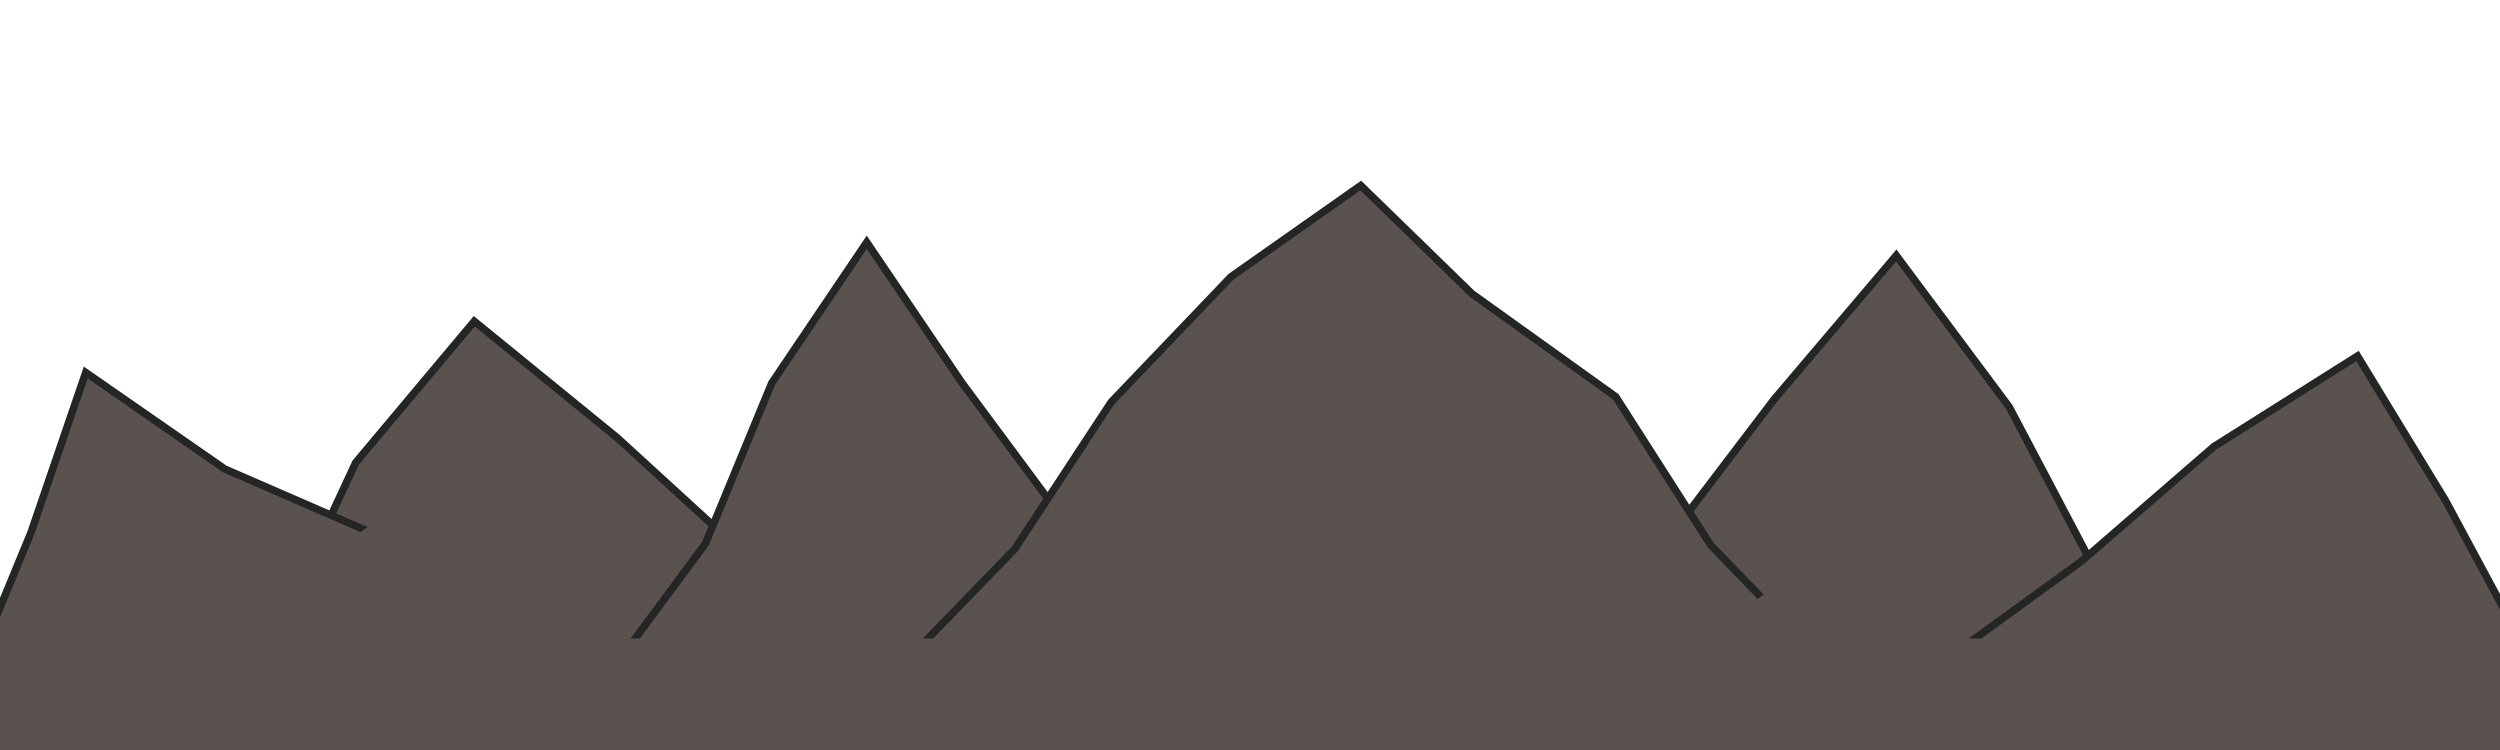 <?xml version="1.0" encoding="utf-8"?>
<!-- Generator: Adobe Illustrator 18.1.1, SVG Export Plug-In . SVG Version: 6.00 Build 0)  -->
<svg version="1.1" id="Layer_1" xmlns="http://www.w3.org/2000/svg" xmlns:xlink="http://www.w3.org/1999/xlink" x="0px" y="0px"
	 viewBox="0 0 1000 300" enable-background="new 0 0 1000 300" xml:space="preserve">
<g>
	<polygon fill="#59524F" points="57.3,317.7 109,256.6 142.3,185 189.7,128.5 246.9,175.1 304.4,227.7 351.8,284.4 282.2,293.7 
		207.9,303.1 134.2,317.3 	"/>
	<polygon fill="none" stroke="#232624" stroke-width="3" stroke-miterlimit="10" points="57.3,317.7 109,256.6 142.3,185 
		189.7,128.5 246.9,175.1 304.4,227.7 351.8,284.4 282.2,293.7 207.9,303.1 134.2,317.3 	"/>
</g>
<g>
	<polygon fill="#59524F" points="238,277.1 282.2,217.4 308.7,153.2 346.7,96.9 384.7,153 425.7,208.3 467.3,263.4 392.6,273.6 
		317,265.5 	"/>
	<polygon fill="none" stroke="#232624" stroke-width="3" stroke-miterlimit="10" points="238,277.1 282.2,217.4 308.7,153.2 
		346.7,96.9 384.7,153 425.7,208.3 467.3,263.4 392.6,273.6 317,265.5 	"/>
</g>
<g>
	<polygon fill="#59524F" points="-32.8,345.9 -13.6,276 12.4,213 34.3,149 89.9,187.6 152.9,215 210.9,255.8 150.8,283.6 89,298.3 
		31,322.8 	"/>
	<polygon fill="none" stroke="#232624" stroke-width="3" stroke-miterlimit="10" points="-32.8,345.9 -13.6,276 12.4,213 34.3,149 
		89.9,187.6 152.9,215 210.9,255.8 150.8,283.6 89,298.3 31,322.8 	"/>
</g>
<g>
	<polygon fill="#59524F" points="610.8,281.5 663.3,220.7 709.6,159.8 758.5,102.2 803.7,162.8 839.6,230.9 877.4,289.8 
		817.5,283.9 749.8,287.6 682.4,283.1 	"/>
	<polygon fill="none" stroke="#232624" stroke-width="3" stroke-miterlimit="10" points="610.8,281.5 663.3,220.7 709.6,159.8 
		758.5,102.2 803.7,162.8 839.6,230.9 877.4,289.8 817.5,283.9 749.8,287.6 682.4,283.1 	"/>
</g>
<g>
	<polygon fill="#59524F" points="363.7,263.1 405.9,219.6 444.5,160.8 492.4,110.7 544.3,74.2 588.8,117.5 646.3,158.7 684.3,218.1 
		731.4,266.7 657.4,272.5 582,271 506.5,257.7 430.9,272.4 	"/>
	<polygon fill="none" stroke="#232624" stroke-width="3" stroke-miterlimit="10" points="363.7,263.1 405.9,219.6 444.5,160.8 
		492.4,110.7 544.3,74.2 588.8,117.5 646.3,158.7 684.3,218.1 731.4,266.7 657.4,272.5 582,271 506.5,257.7 430.9,272.4 	"/>
</g>
<g>
	<polygon fill="#59524F" points="777.5,264.5 832.7,224.4 885.6,178.6 943,142.4 978.2,200.2 1011.3,261.8 1058,322 983.9,302.8 
		914.8,288.7 845.7,275 	"/>
	<polygon fill="none" stroke="#232624" stroke-width="3" stroke-miterlimit="10" points="777.5,264.5 832.7,224.4 885.6,178.6 
		943,142.4 978.2,200.2 1011.3,261.8 1058,322 983.9,302.8 914.8,288.7 845.7,275 	"/>
</g>
<rect y="255.4" fill="#59524F" width="1000" height="44.6"/>
<rect x="130.5" y="212" transform="matrix(0.593 0.805 -0.805 0.593 268.591 -40.799)" fill="#59524F" width="88.2" height="66.7"/>
<rect x="705.6" y="229.3" transform="matrix(0.593 0.805 -0.805 0.593 500.812 -487.699)" fill="#59524F" width="54.7" height="44.6"/>
<rect x="383.2" y="238.8" transform="matrix(0.593 0.805 -0.805 0.593 371.077 -211.971)" fill="#59524F" width="24" height="44.6"/>
</svg>
